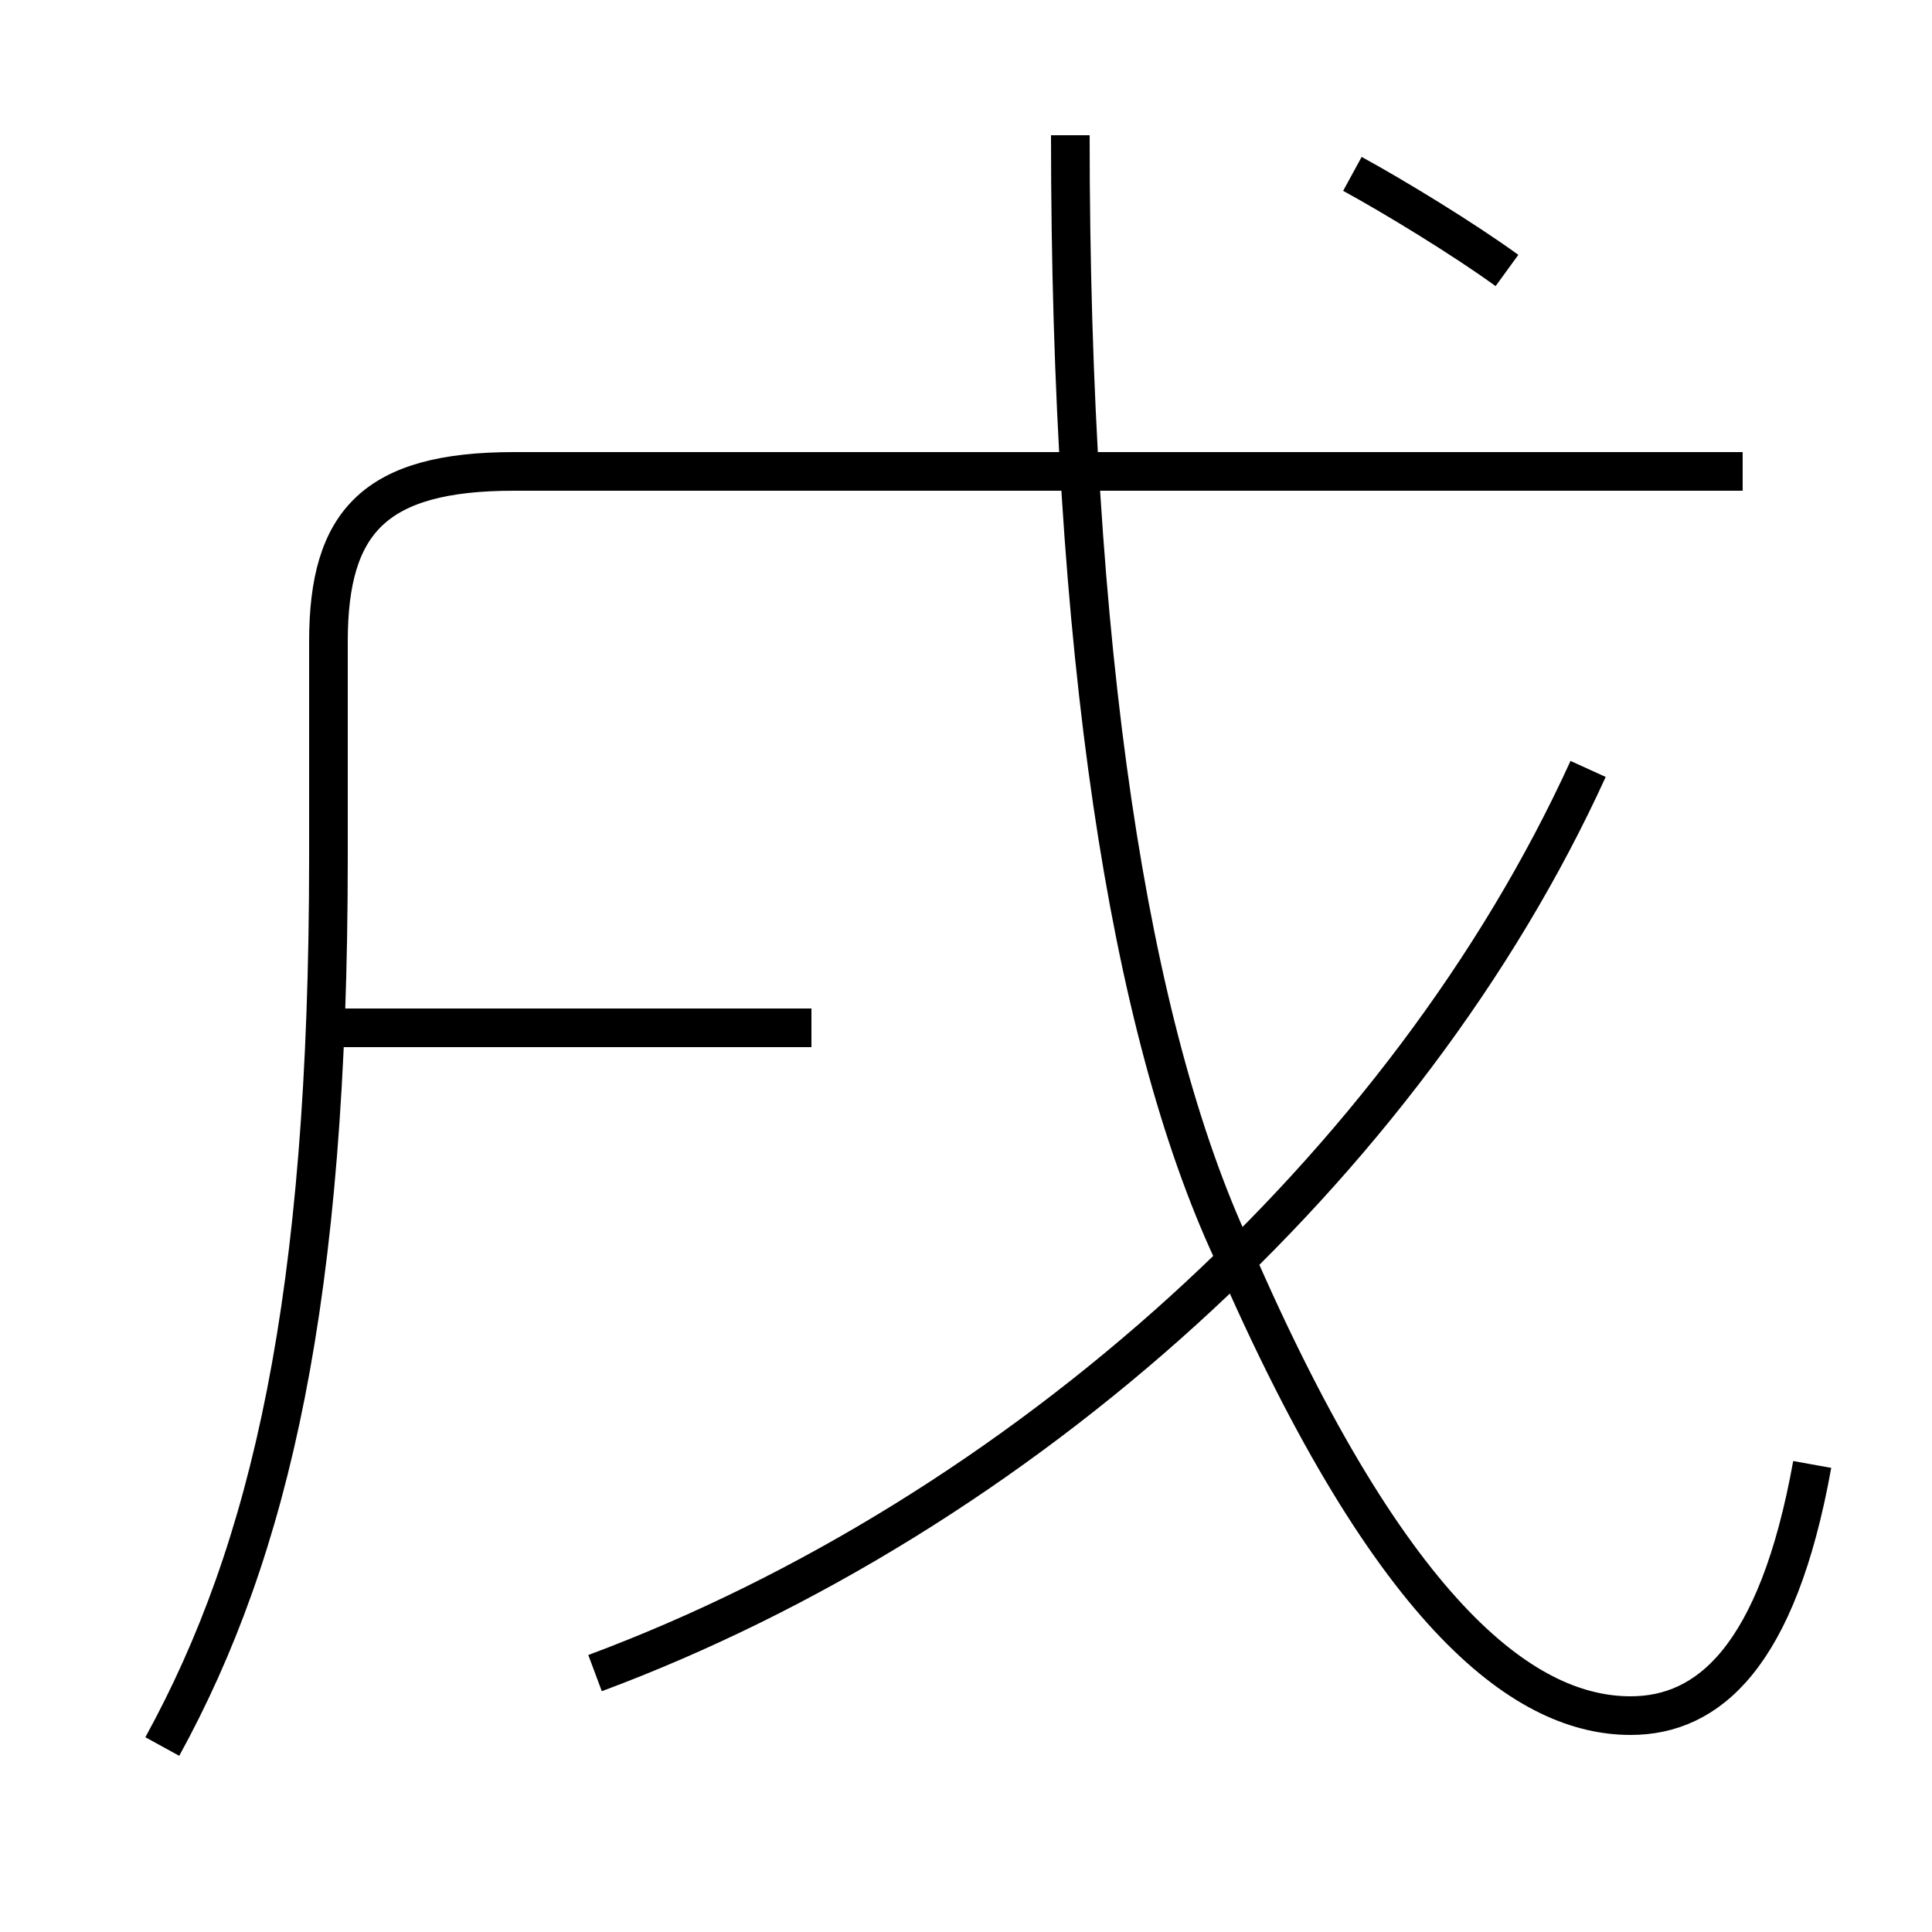<?xml version='1.0' encoding='utf8'?>
<svg viewBox="0.0 -44.0 50.0 50.0" version="1.1" xmlns="http://www.w3.org/2000/svg">
<rect x="0.0" y="-44.0" width="50.0" height="50.0" fill="#808080" stroke="none"/>
<rect x="-1000" y="-1000" width="2000" height="2000" stroke="white" fill="white"/>
<g style="fill:none; stroke:#000000;  stroke-width:1">
<path d="M 4.2 -1.2 C 7.0 3.9 8.5 10.4 8.5 21.8 L 8.5 27.4 C 8.5 30.5 9.7 31.8 13.3 31.8 L 45.1 31.8 M 21.0 17.4 L 8.4 17.4 M 46.9 6.1 C 46.0 1.1 44.2 -0.4 42.2 -0.4 C 39.6 -0.4 36.1 1.9 31.9 11.6 C 29.2 17.4 27.7 27.2 27.7 40.5 M 15.4 0.7 C 26.4 4.8 36.4 13.8 41.1 24.1 M 39.0 37.0 C 37.9 37.8 36.1 38.9 35.0 39.5 " transform="scale(1, -1)" />
</g>
</svg>